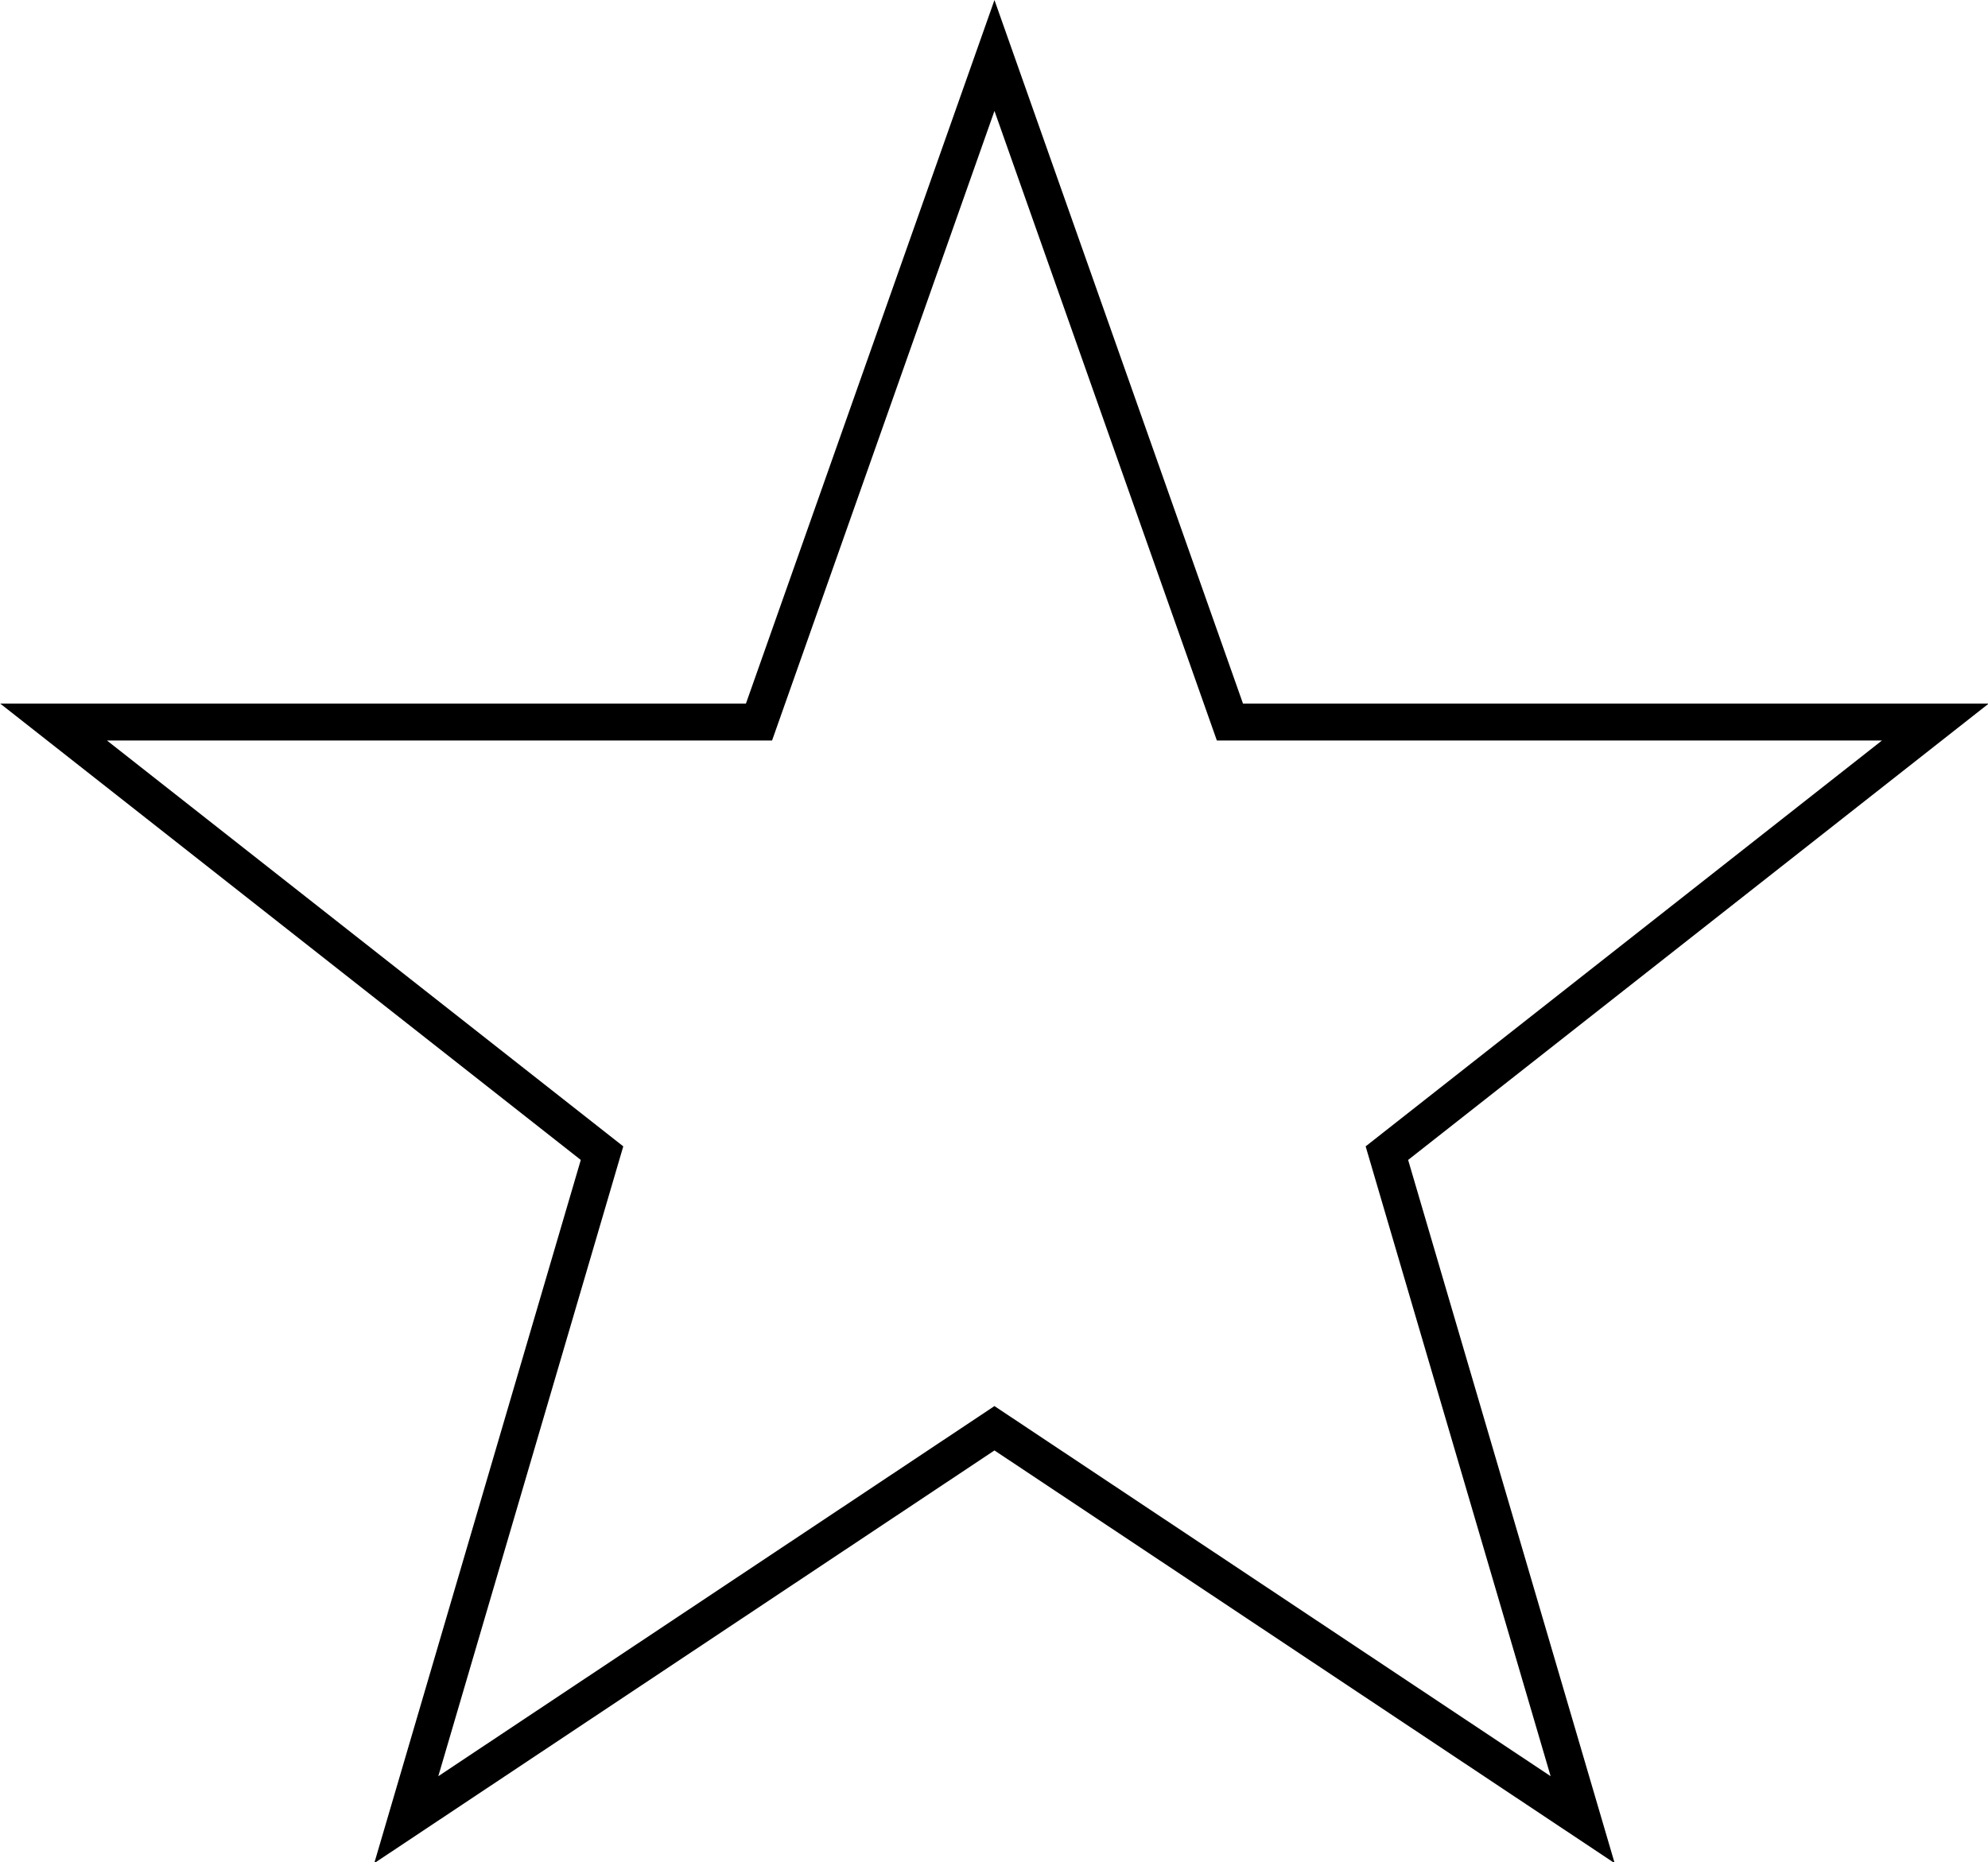 <svg width="10.765" height="10.086" version="1.1" viewBox="0 0 2.153 2.017" xmlns="http://www.w3.org/2000/svg">
 <title>Five Pointed Star</title>
 <path d="m1.077 0.06 0.255 0.722h0.764l-0.594 0.467 0.212 0.722-0.637-0.424-0.637 0.424 0.212-0.722-0.594-0.467h0.764z" fill="none" stroke="#000" stroke-width=".04"/>
</svg>
